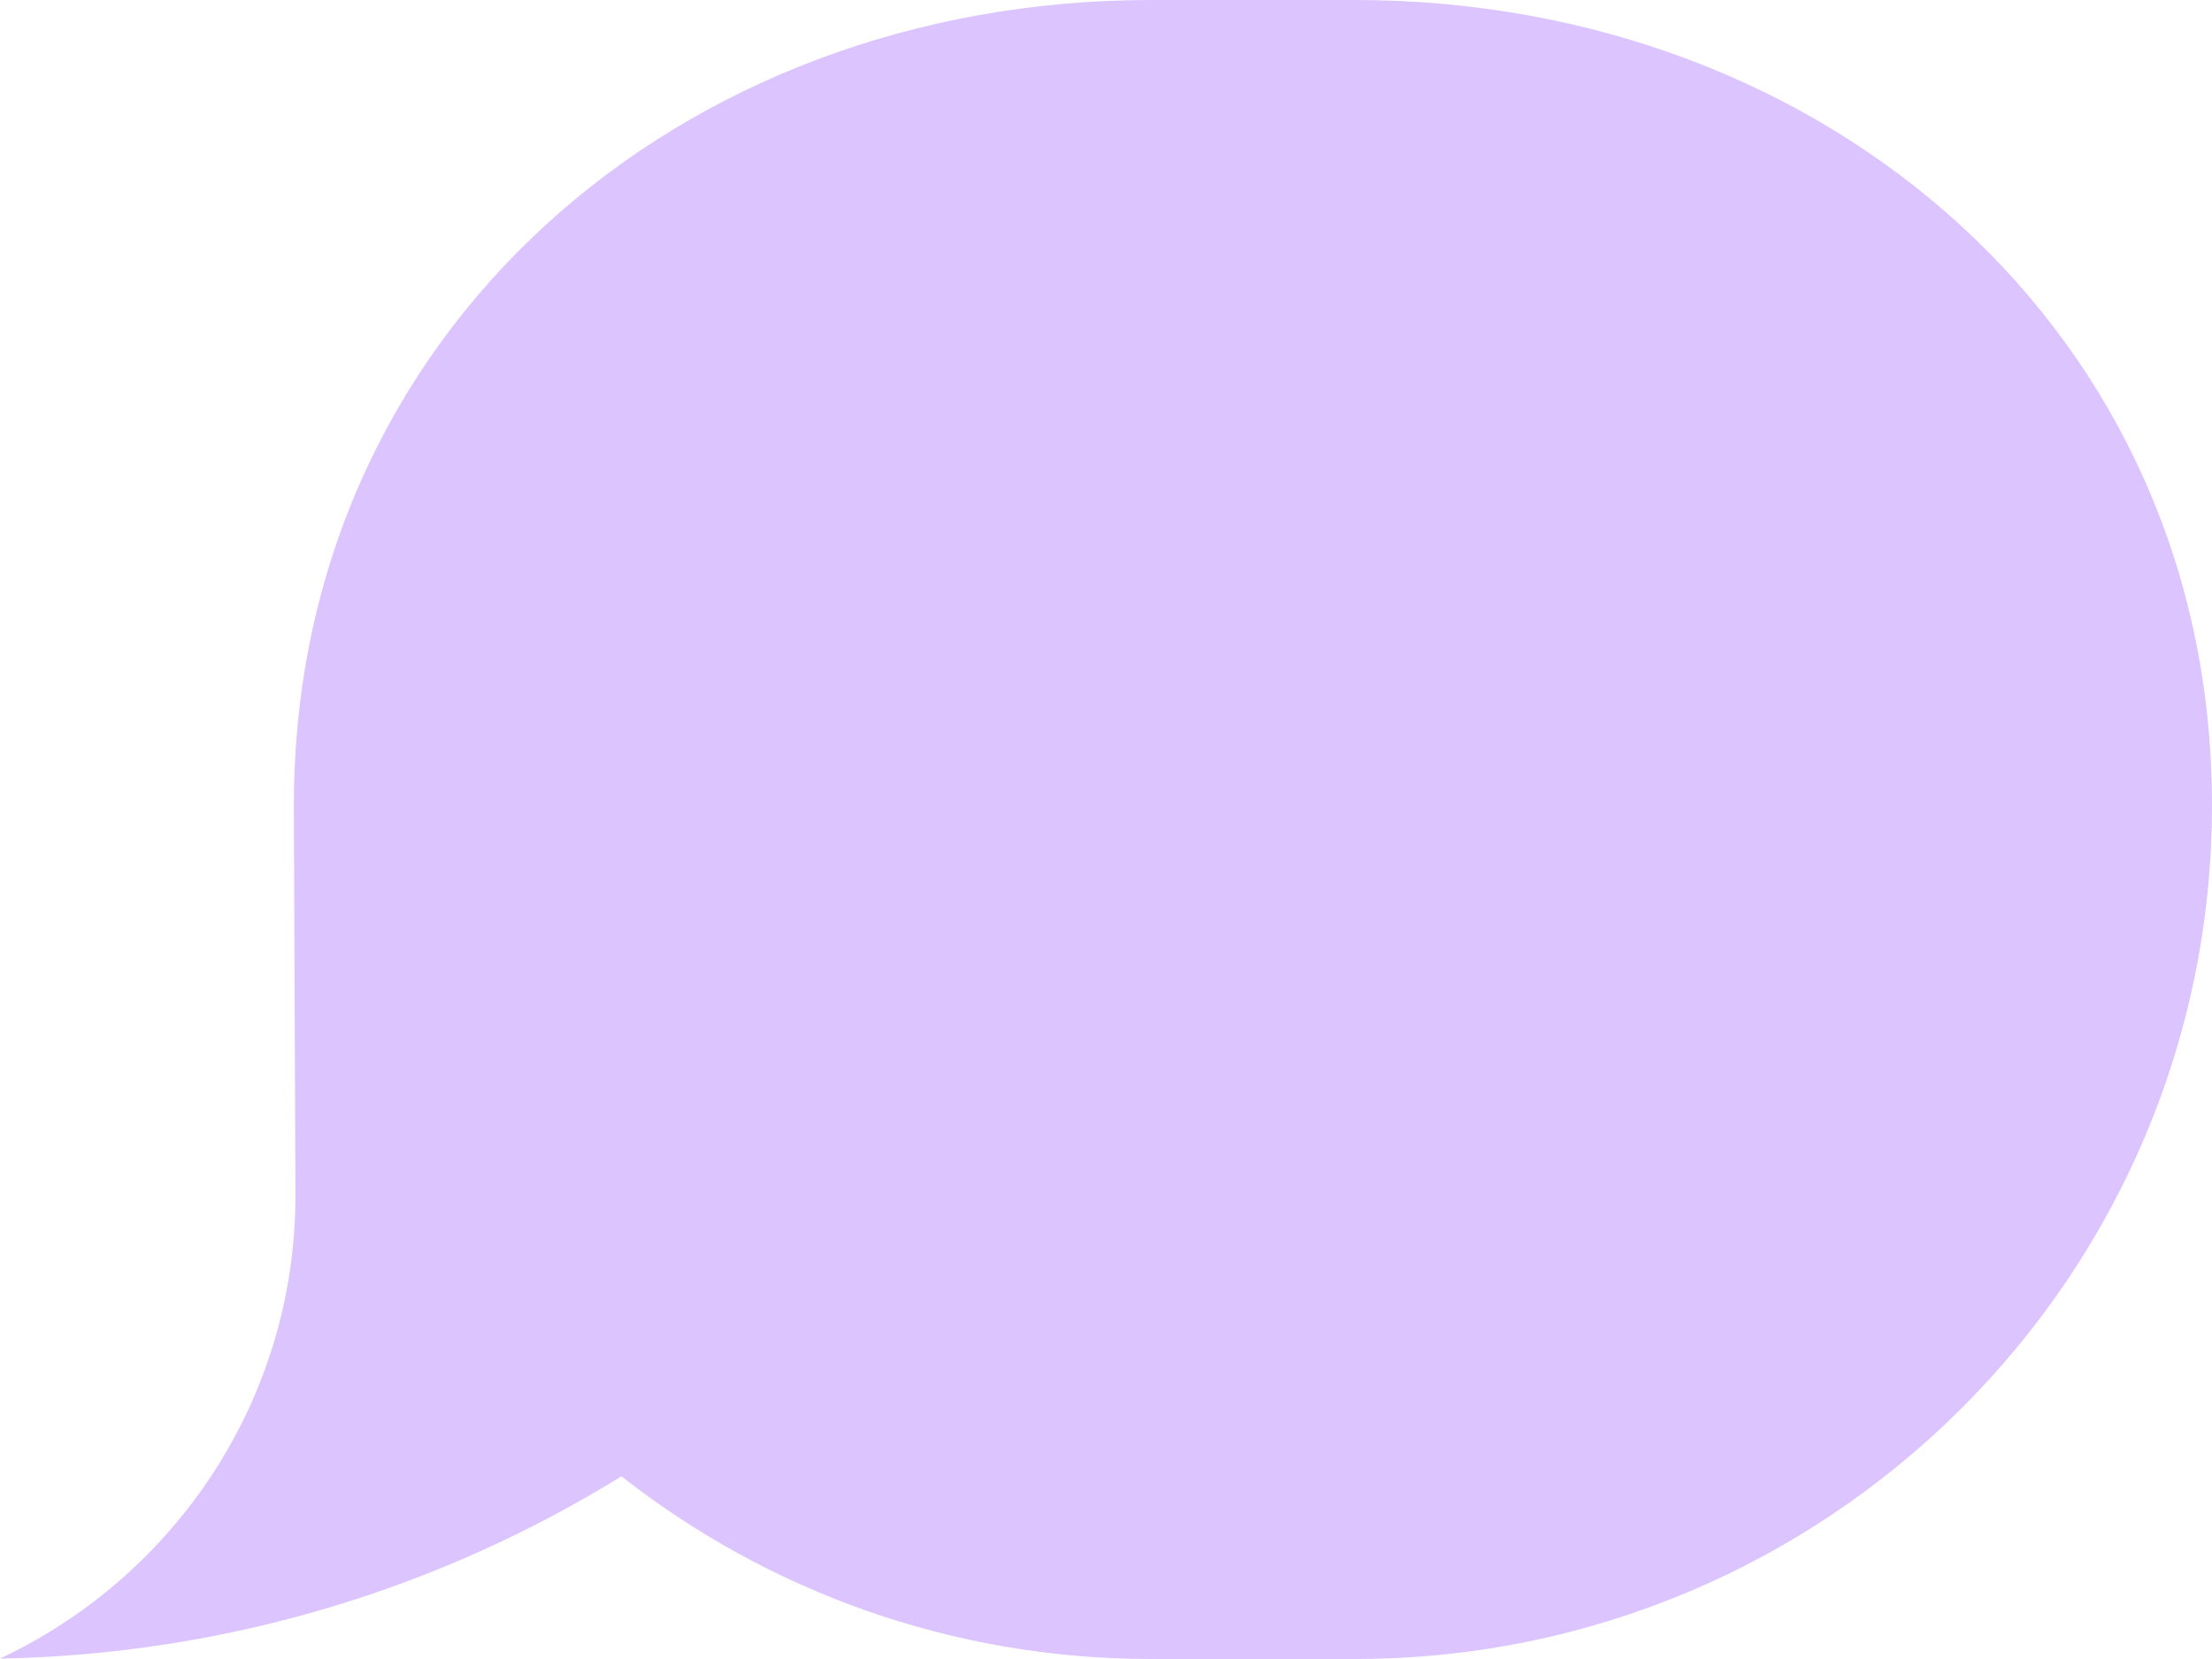 <?xml version="1.0" encoding="UTF-8"?>
<svg width="32px" height="24px" viewBox="0 0 32 24" version="1.1" xmlns="http://www.w3.org/2000/svg" xmlns:xlink="http://www.w3.org/1999/xlink">
    <!-- Generator: Sketch 49.3 (51167) - http://www.bohemiancoding.com/sketch -->
    <title>bubble</title>
    <desc>Created with Sketch.</desc>
    <defs></defs>
    <g id="Page-1" stroke="none" stroke-width="1" fill="none" fill-rule="evenodd">
        <g id="chat" transform="translate(-325, -356)" fill="#dcc4ff">
            <g transform="translate(281, 32)" id="bubble">
                <g transform="translate(44, 289)">
                    <path d="M16.65,35 C9.801,35 4.251,39.825 4.251,46.647 C4.251,46.891 4.274,52.293 4.274,52.293 C4.274,55.257 2.523,57.808 0,58.994 C3.295,58.933 6.369,57.976 8.99,56.357 C11.099,58.01 13.757,59 16.65,59 L19.601,59 C26.449,59 32,53.469 32,46.647 C32,39.825 26.449,35 19.601,35 L16.65,35 Z"></path>
                </g>
            </g>
        </g>
    </g>
</svg>